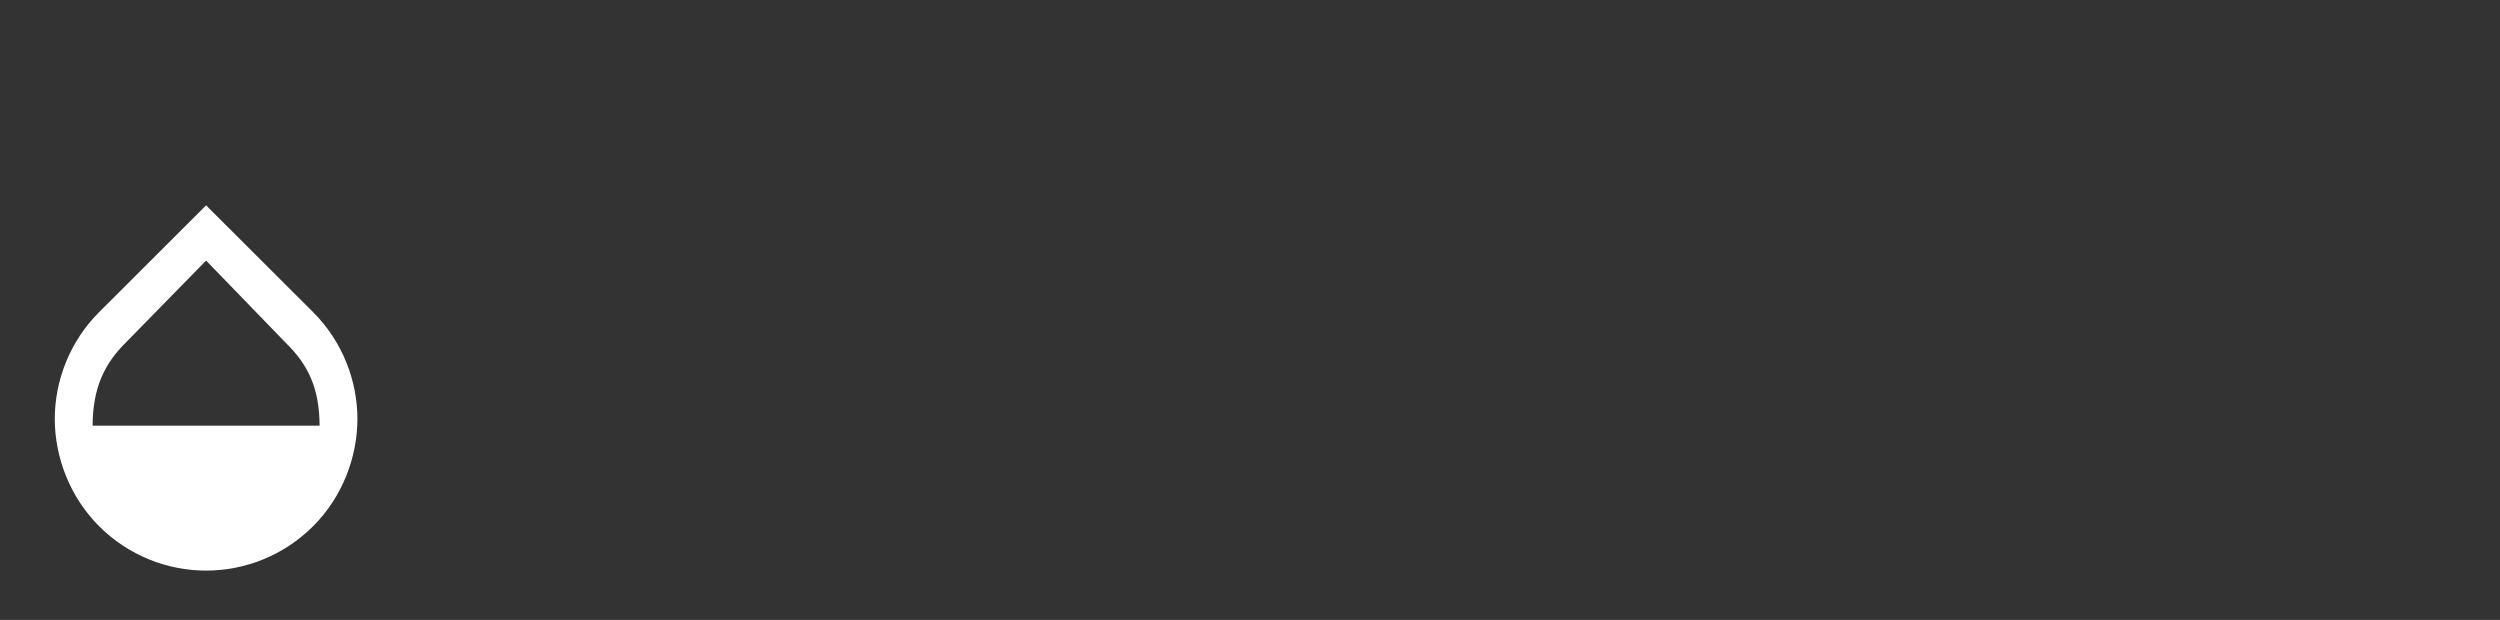 <?xml version="1.0" encoding="utf-8"?>
<!-- Generator: Adobe Illustrator 16.0.0, SVG Export Plug-In . SVG Version: 6.00 Build 0)  -->
<!DOCTYPE svg PUBLIC "-//W3C//DTD SVG 1.1//EN" "http://www.w3.org/Graphics/SVG/1.1/DTD/svg11.dtd">
<svg version="1.1" id="Layer_1" xmlns="http://www.w3.org/2000/svg" xmlns:xlink="http://www.w3.org/1999/xlink" x="0px" y="0px"
	 width="246px" height="61px" viewBox="30.5 123.5 246 61" enable-background="new 30.5 123.5 246 61" xml:space="preserve">
<rect x="30.5" y="123.5" width="246" height="61" fill="#333333" stroke="none"/>
<path fill="#FFFFFF" d="M61.316,154.222L50.78,143.705l-10.535,10.517c-2.903,2.904-4.354,6.774-4.354,10.498
	c0,3.722,1.451,7.648,4.354,10.553c2.903,2.903,6.72,4.373,10.535,4.373c3.816,0,7.63-1.47,10.536-4.373
	c2.902-2.904,4.354-6.831,4.354-10.553C65.671,160.996,64.219,157.126,61.316,154.222z M39.612,165.388
	c0.018-3.722,1.156-6.087,3.275-8.188l7.893-8.06l7.894,8.152c2.12,2.083,3.256,4.373,3.274,8.095H39.612z"/>
</svg>
